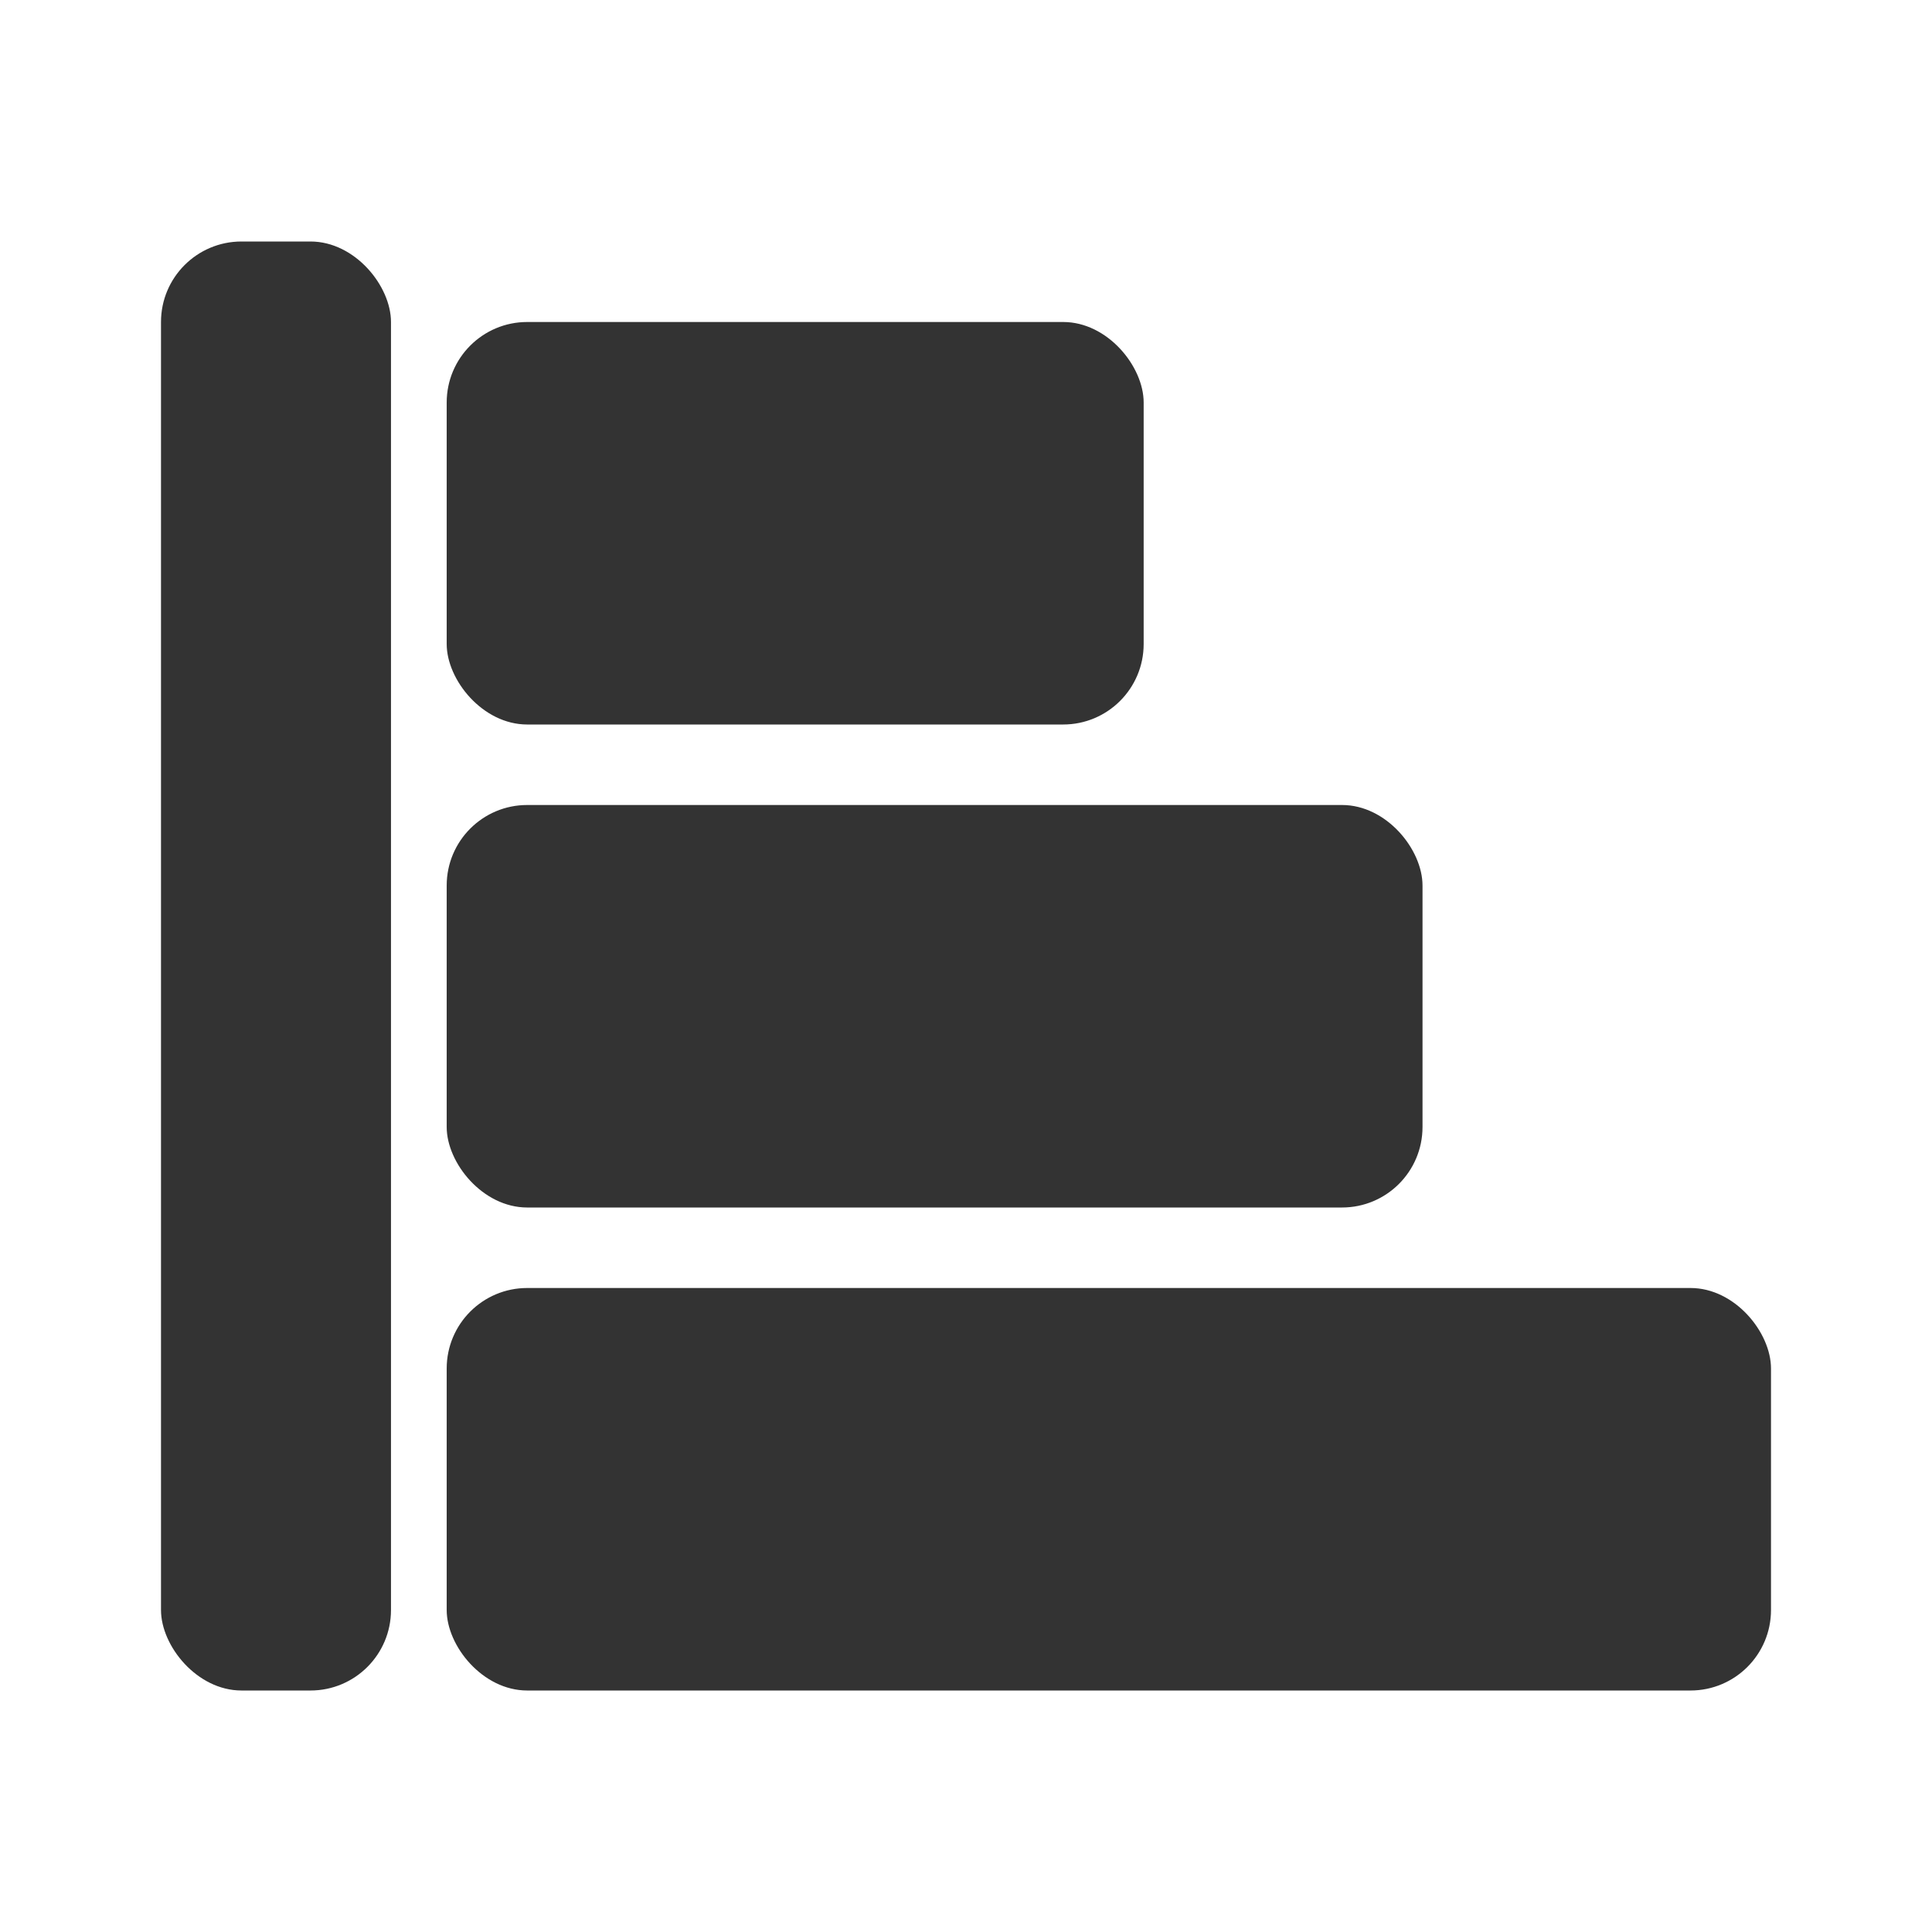 <svg width="24" height="24" viewBox="0 0 24 24" fill="none" xmlns="http://www.w3.org/2000/svg">
<rect x="5.549" y="4" width="8.658" height="5" rx="1" fill="#333333"/>
<rect x="5.549" y="16" width="16.451" height="5" rx="1" fill="#333333"/>
<rect x="5.549" y="10" width="12.122" height="5" rx="1" fill="#333333"/>
<rect x="2" y="3" width="2.857" height="18" rx="1" fill="#333333"/>
</svg>
